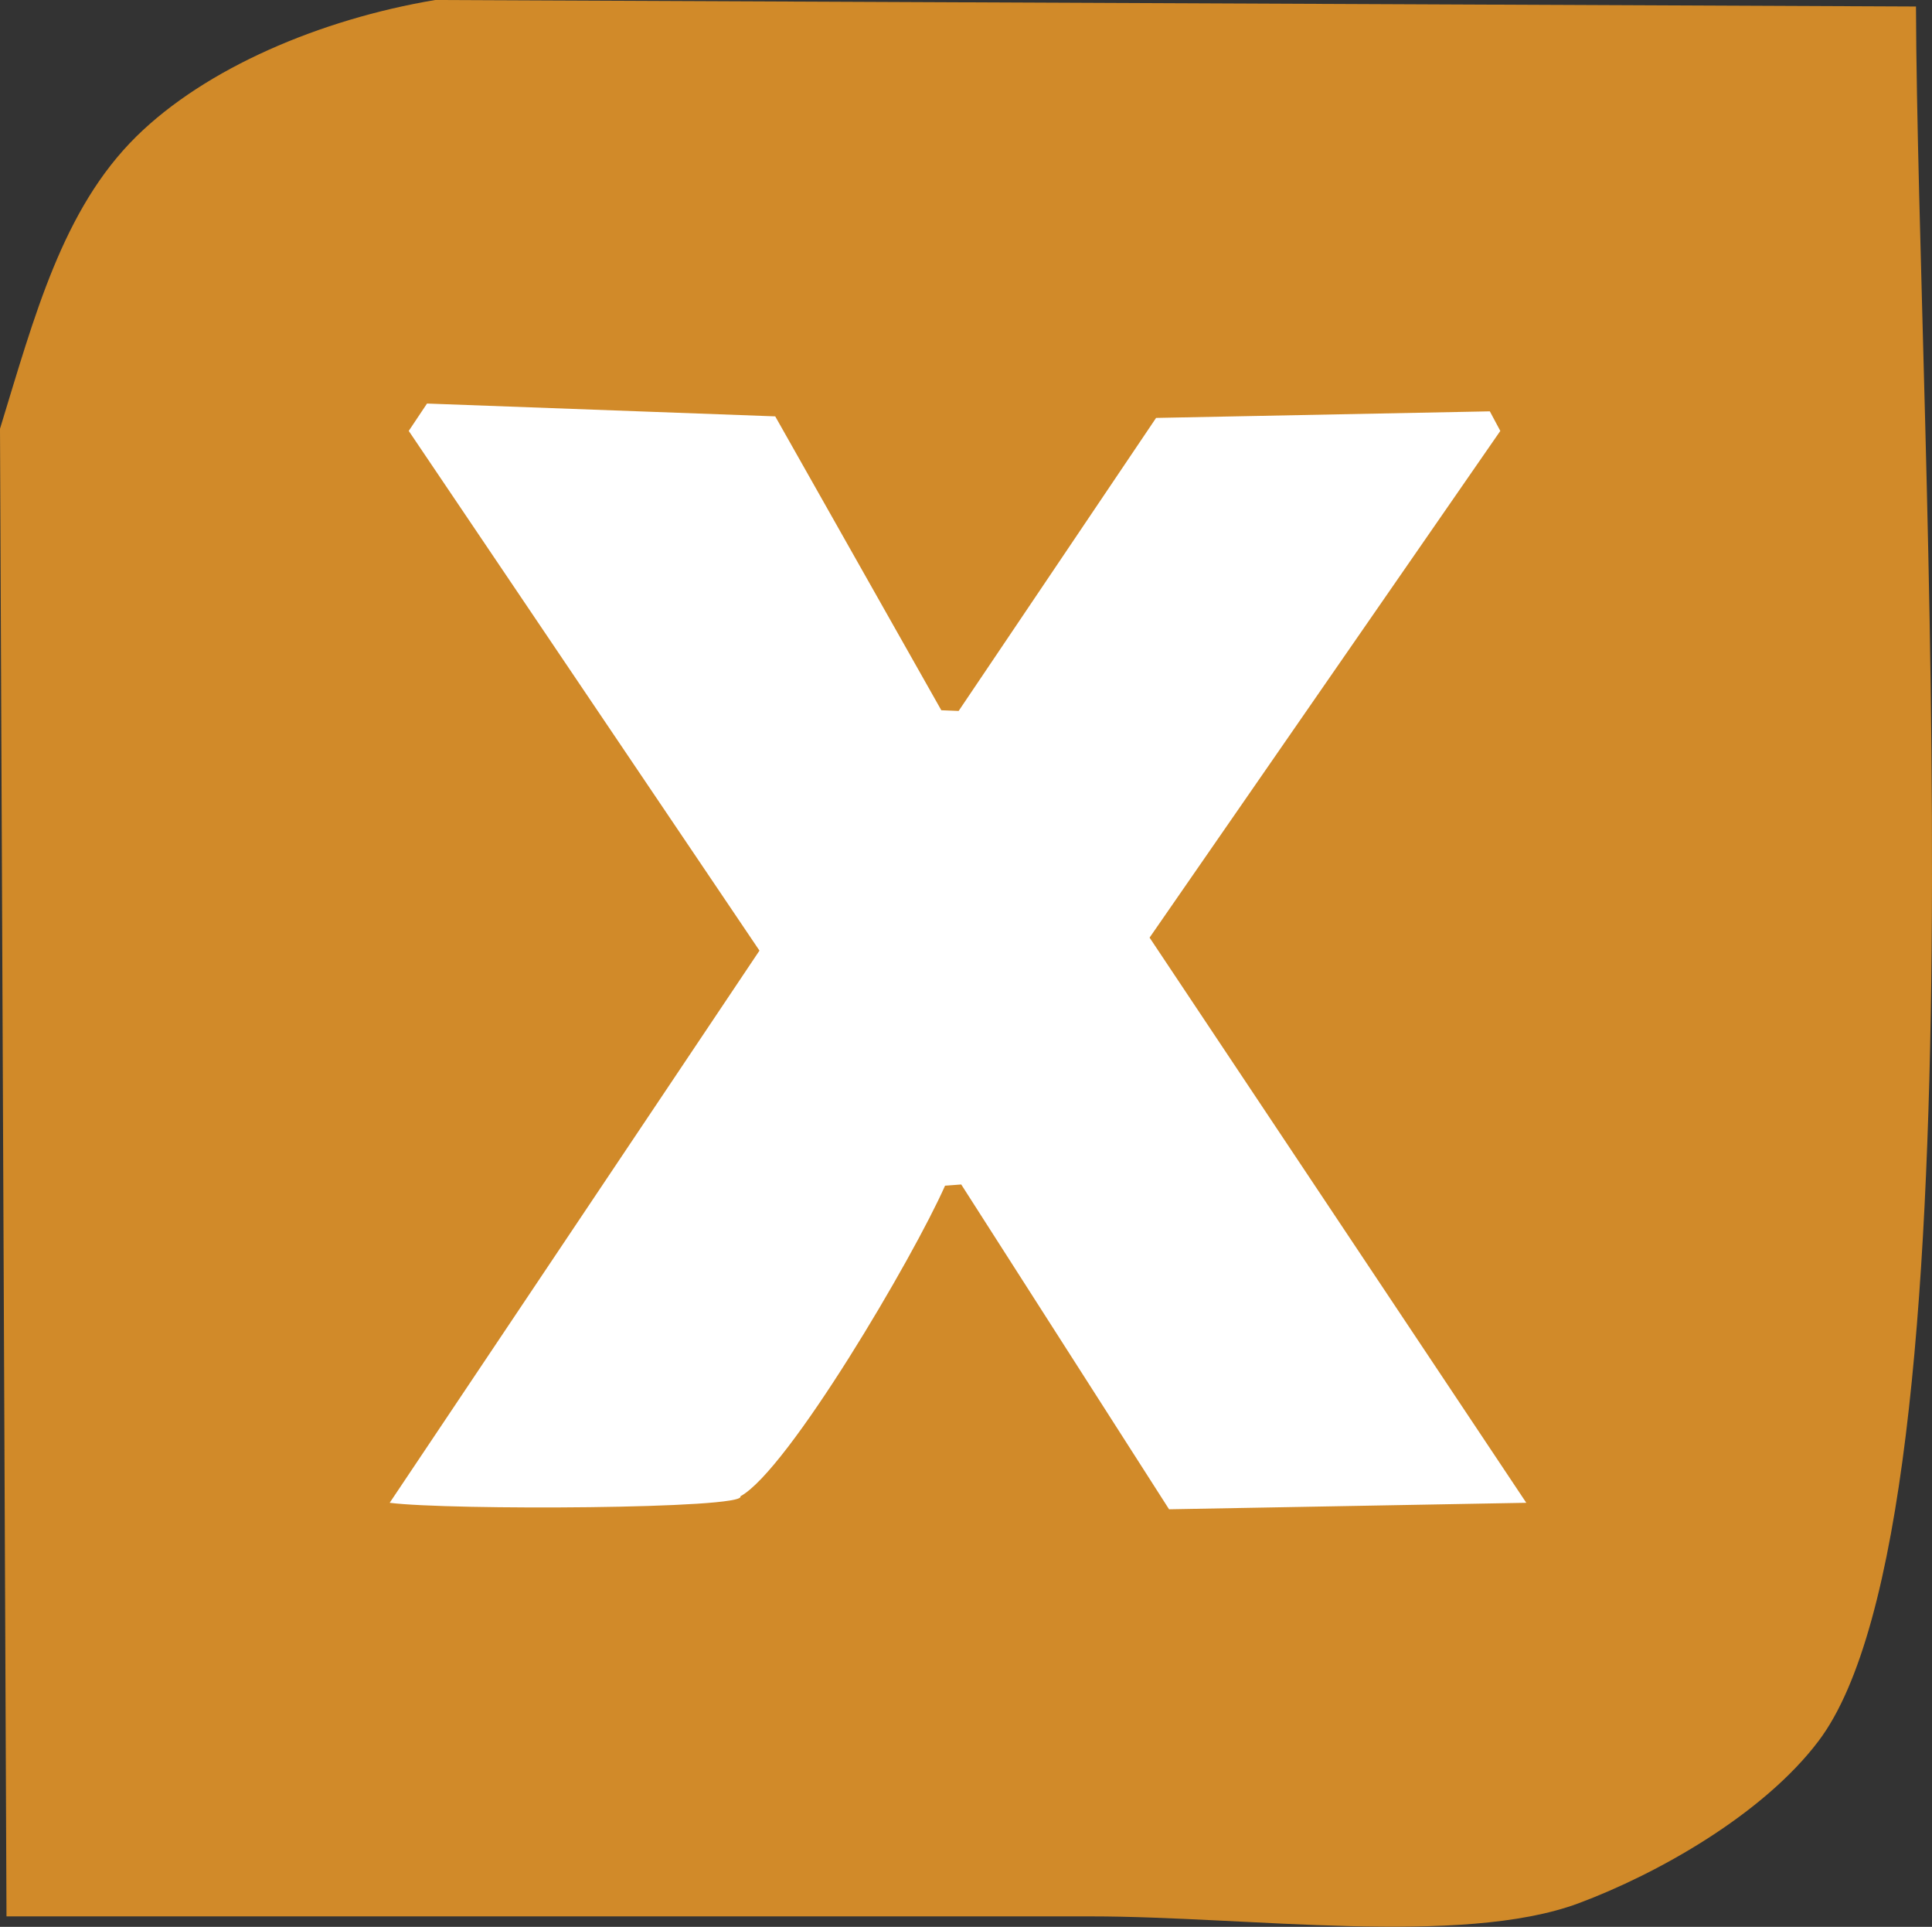 <svg id="Layer_1" data-name="Layer 1" xmlns="http://www.w3.org/2000/svg" viewBox="0 0 223.1 222.46"><rect x="0" y="0" width="223.1" height="222.46" fill="#333333" stroke="none"/><defs><style>.cls-1{fill:#d18a29;}.cls-1,.cls-2{fill-rule:evenodd;}.cls-2{fill:#fff;}</style></defs><path class="cls-1" d="M1070.25,429.75c.16,49.31,8.41,174.25-11.25,200.25-6.4,8.47-18.59,15.34-27.75,18.75-13.52,5-38.17,1.5-56.25,1.5H849.75L849,478.5c4-13.05,7.22-25.34,15.75-33.75,8-7.87,21.19-13.51,34.5-15.75Z" transform="translate(-849 -429)"/><path class="cls-2" d="M981.75,537.25l40.5-58.5-1.21-2.26-38.54.76-22.8,33.83-2-.08-19.18-33.93-40.21-1.48-2.11,3.16,40.5,60L894,602.5c6.88.88,41.28.72,40.5-.75,5.51-3,20-27.64,23.63-35.86l1.87-.14,24,37.5,41.25-.75Z" transform="translate(-849 -429)"/></svg>